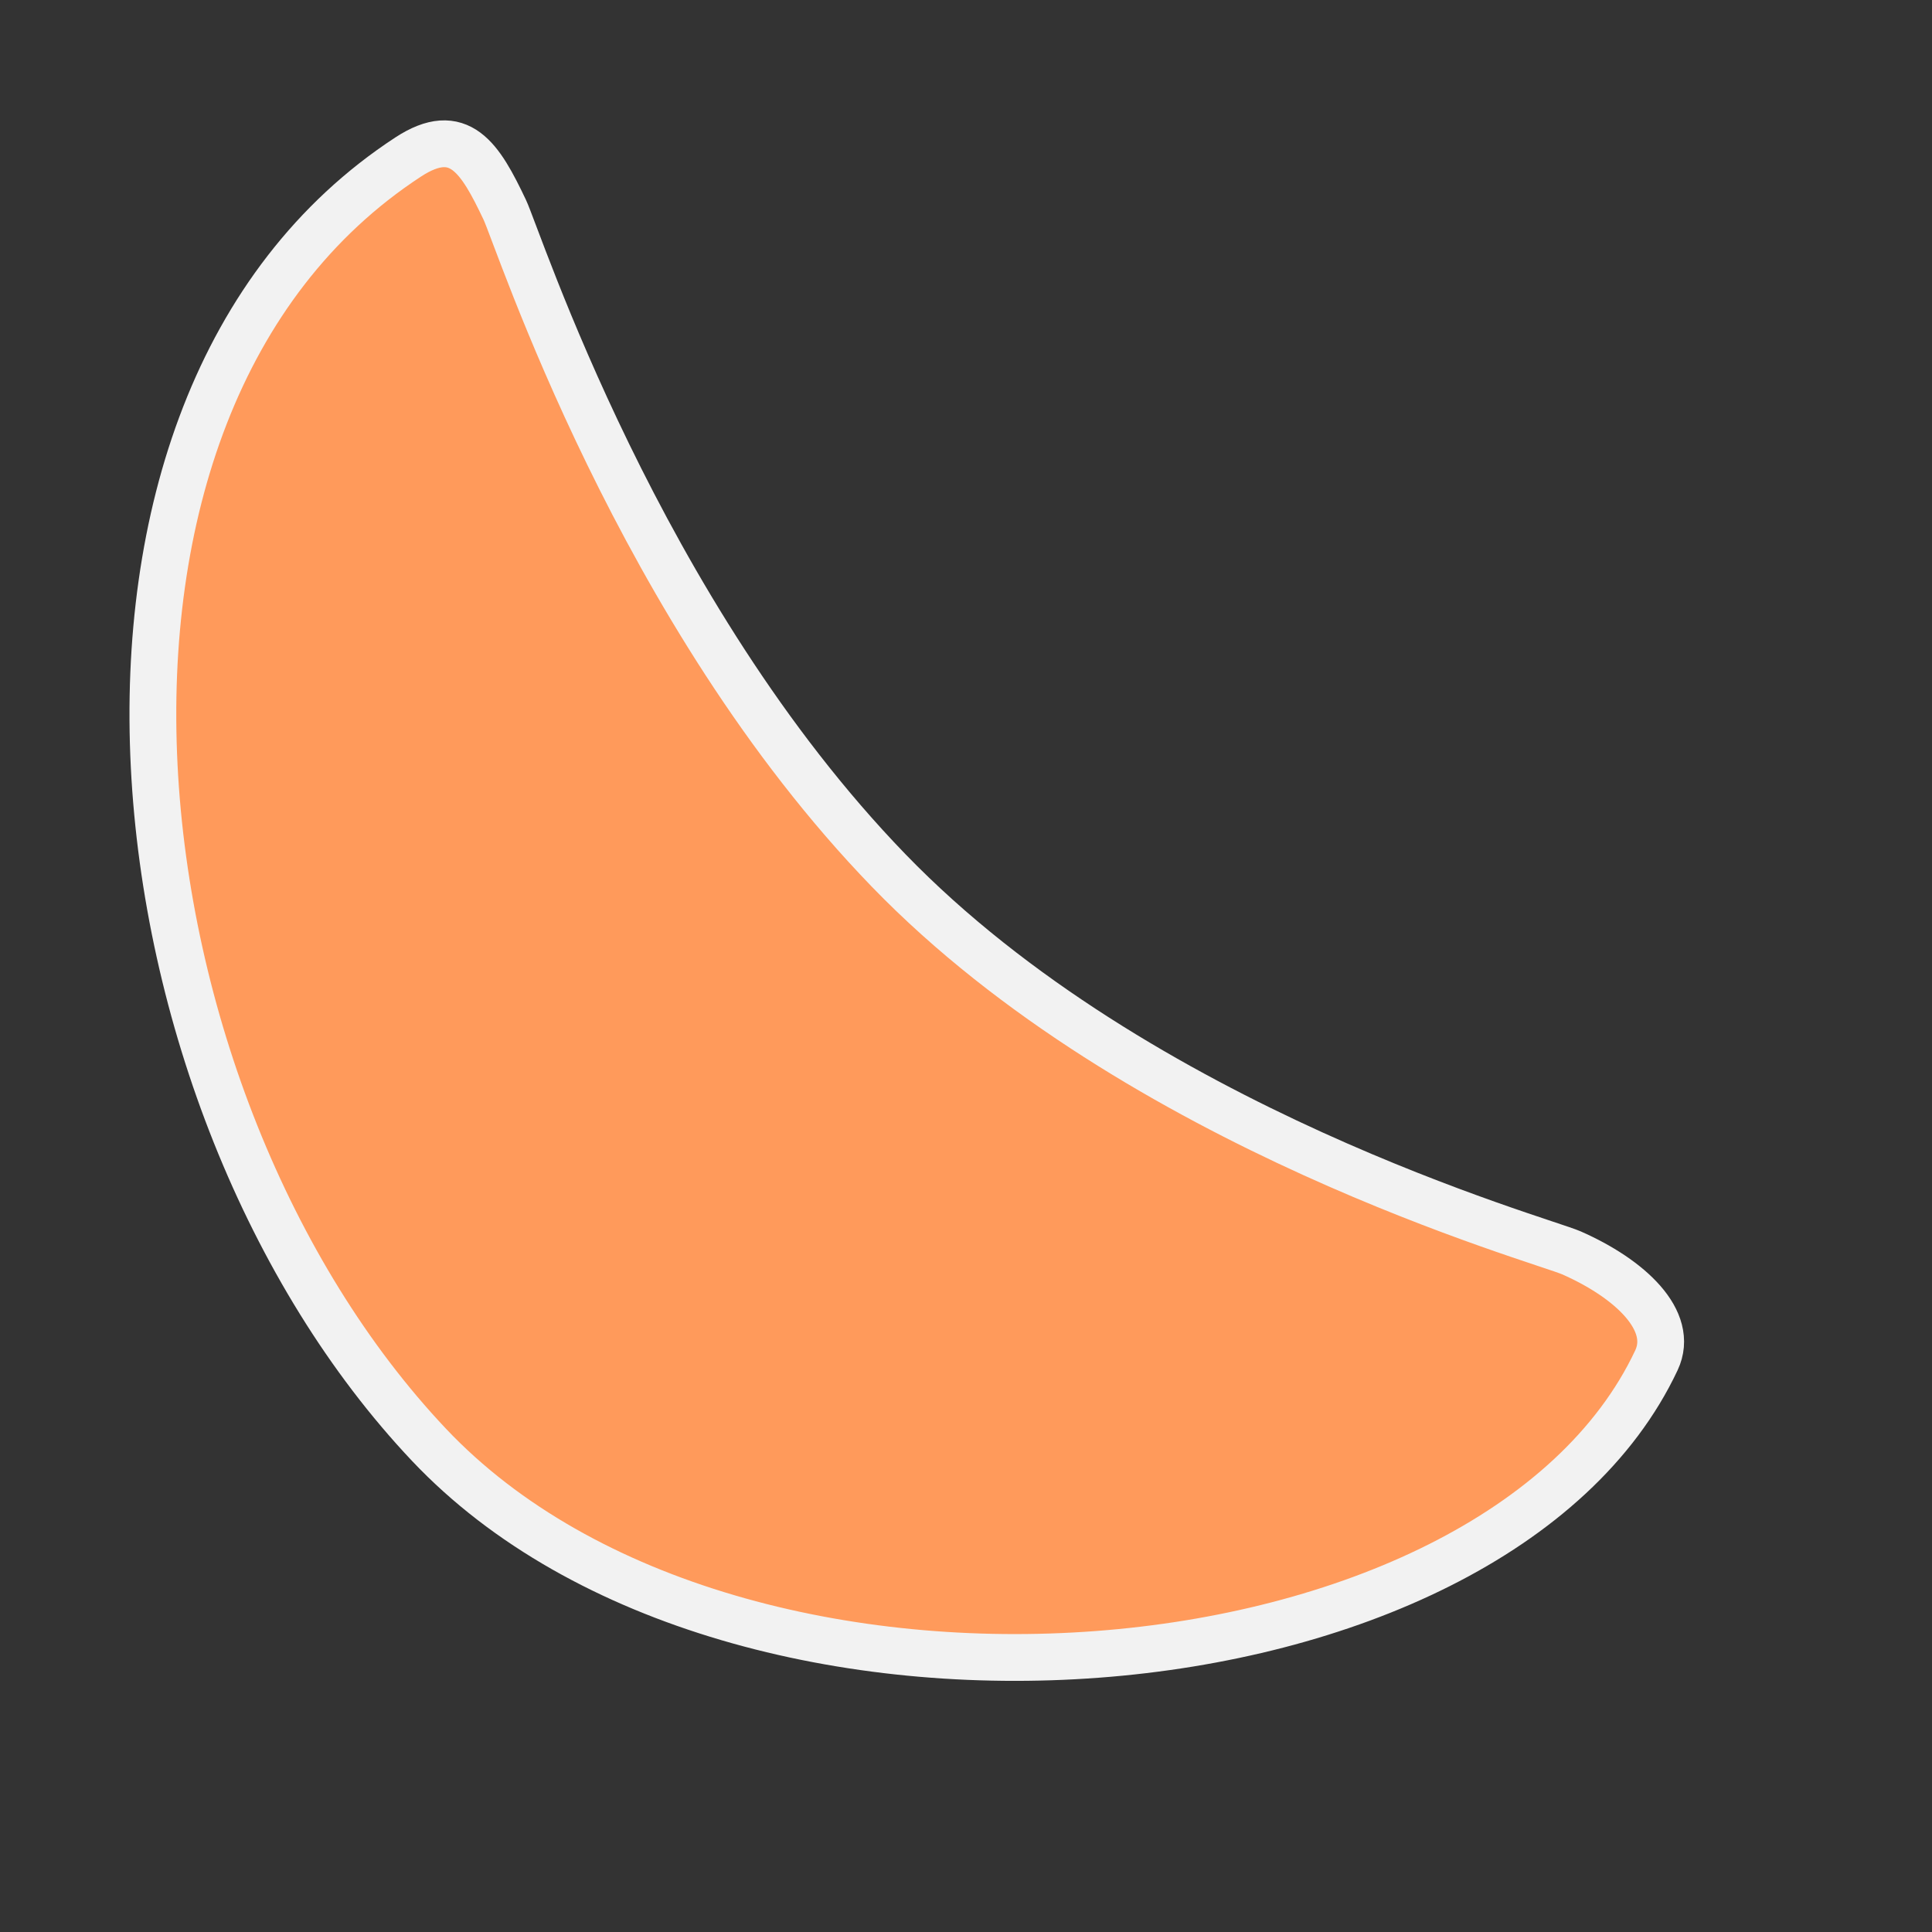 <?xml version="1.0" standalone="no"?>
<!DOCTYPE svg PUBLIC "-//W3C//DTD SVG 20010904//EN" "http://www.w3.org/TR/2001/REC-SVG-20010904/DTD/svg10.dtd">
<!-- Created using Karbon, part of Calligra: http://www.calligra.org/karbon -->
<svg xmlns="http://www.w3.org/2000/svg" xmlns:xlink="http://www.w3.org/1999/xlink" width="38.4pt" height="38.4pt">
<rect width="100%" height="100%" fill="#333333" stroke="none"/>
<defs/>
<g id="layer1">
  <path id="mandarin" transform="translate(4.051, 3.81)" fill="#ff9a5b" fill-rule="evenodd" stroke="#f2f2f2" stroke-width="1.24" stroke-linecap="square" stroke-linejoin="miter" stroke-miterlimit="1.984" d="M6.764 0.352C8.123 -0.537 8.675 0.379 9.324 1.746C9.694 2.525 12.87 12.409 19.498 19.257C26.125 26.105 36.806 29.046 37.591 29.391C39.138 30.071 40.341 31.186 39.846 32.239C35.538 41.402 15.477 43.114 7.317 34.478C-1.256 25.403 -3.344 6.961 6.764 0.352Z"/>
 </g>
</svg>
